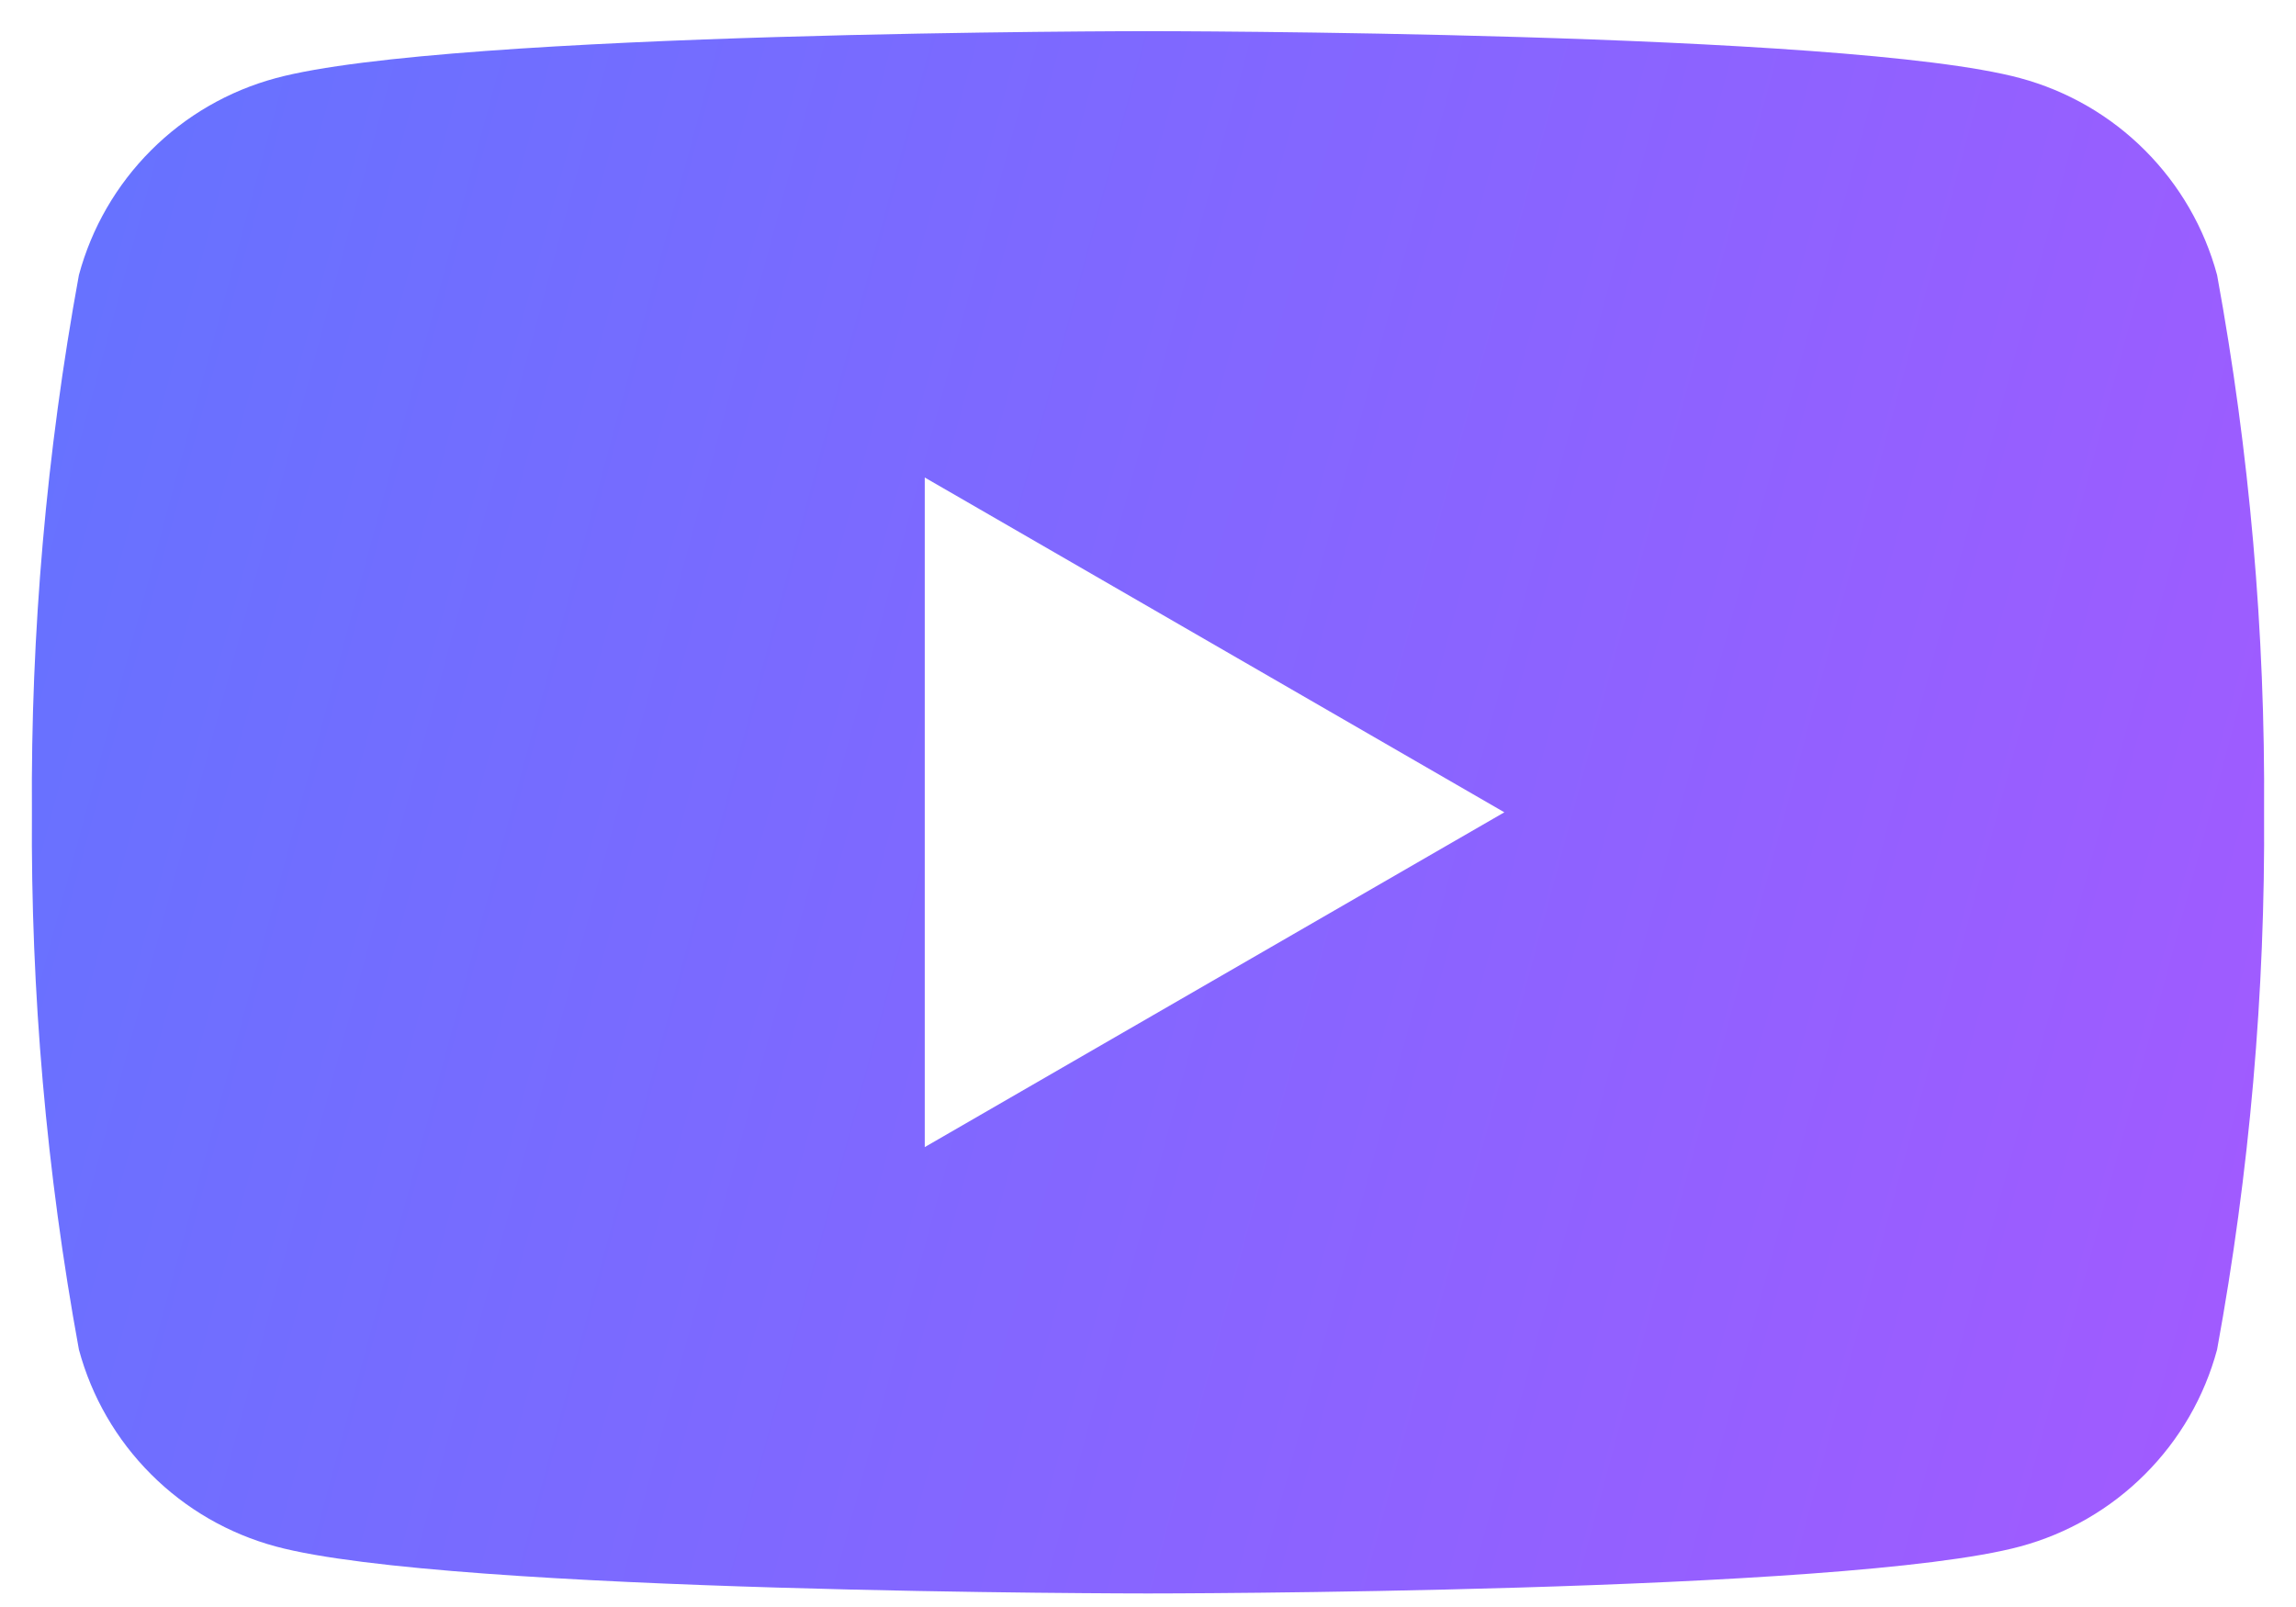 <svg width="30" height="21" viewBox="0 0 30 21" fill="none" xmlns="http://www.w3.org/2000/svg">
<path d="M28.969 3.594C28.803 2.978 28.478 2.416 28.026 1.964C27.575 1.512 27.012 1.187 26.396 1.021C24.125 0.407 15 0.407 15 0.407C15 0.407 5.875 0.407 3.604 1.021C2.988 1.187 2.425 1.512 1.974 1.964C1.522 2.416 1.197 2.978 1.031 3.594C0.607 5.91 0.401 8.261 0.417 10.615C0.401 12.97 0.607 15.32 1.031 17.636C1.197 18.253 1.522 18.815 1.974 19.266C2.425 19.718 2.988 20.043 3.604 20.209C5.875 20.823 15 20.823 15 20.823C15 20.823 24.125 20.823 26.396 20.209C27.012 20.043 27.575 19.718 28.026 19.266C28.478 18.815 28.803 18.253 28.969 17.636C29.393 15.32 29.599 12.97 29.583 10.615C29.599 8.261 29.393 5.91 28.969 3.594ZM12.083 14.99V6.24L19.656 10.615L12.083 14.99Z" fill="url(#paint0_linear_7213_6481)"/>
<defs>
<linearGradient id="paint0_linear_7213_6481" x1="0.416" y1="0.407" x2="32.74" y2="9.129" gradientUnits="userSpaceOnUse">
<stop stop-color="#6473FF"/>
<stop offset="1" stop-color="#A35AFF"/>
</linearGradient>
</defs>
</svg>
